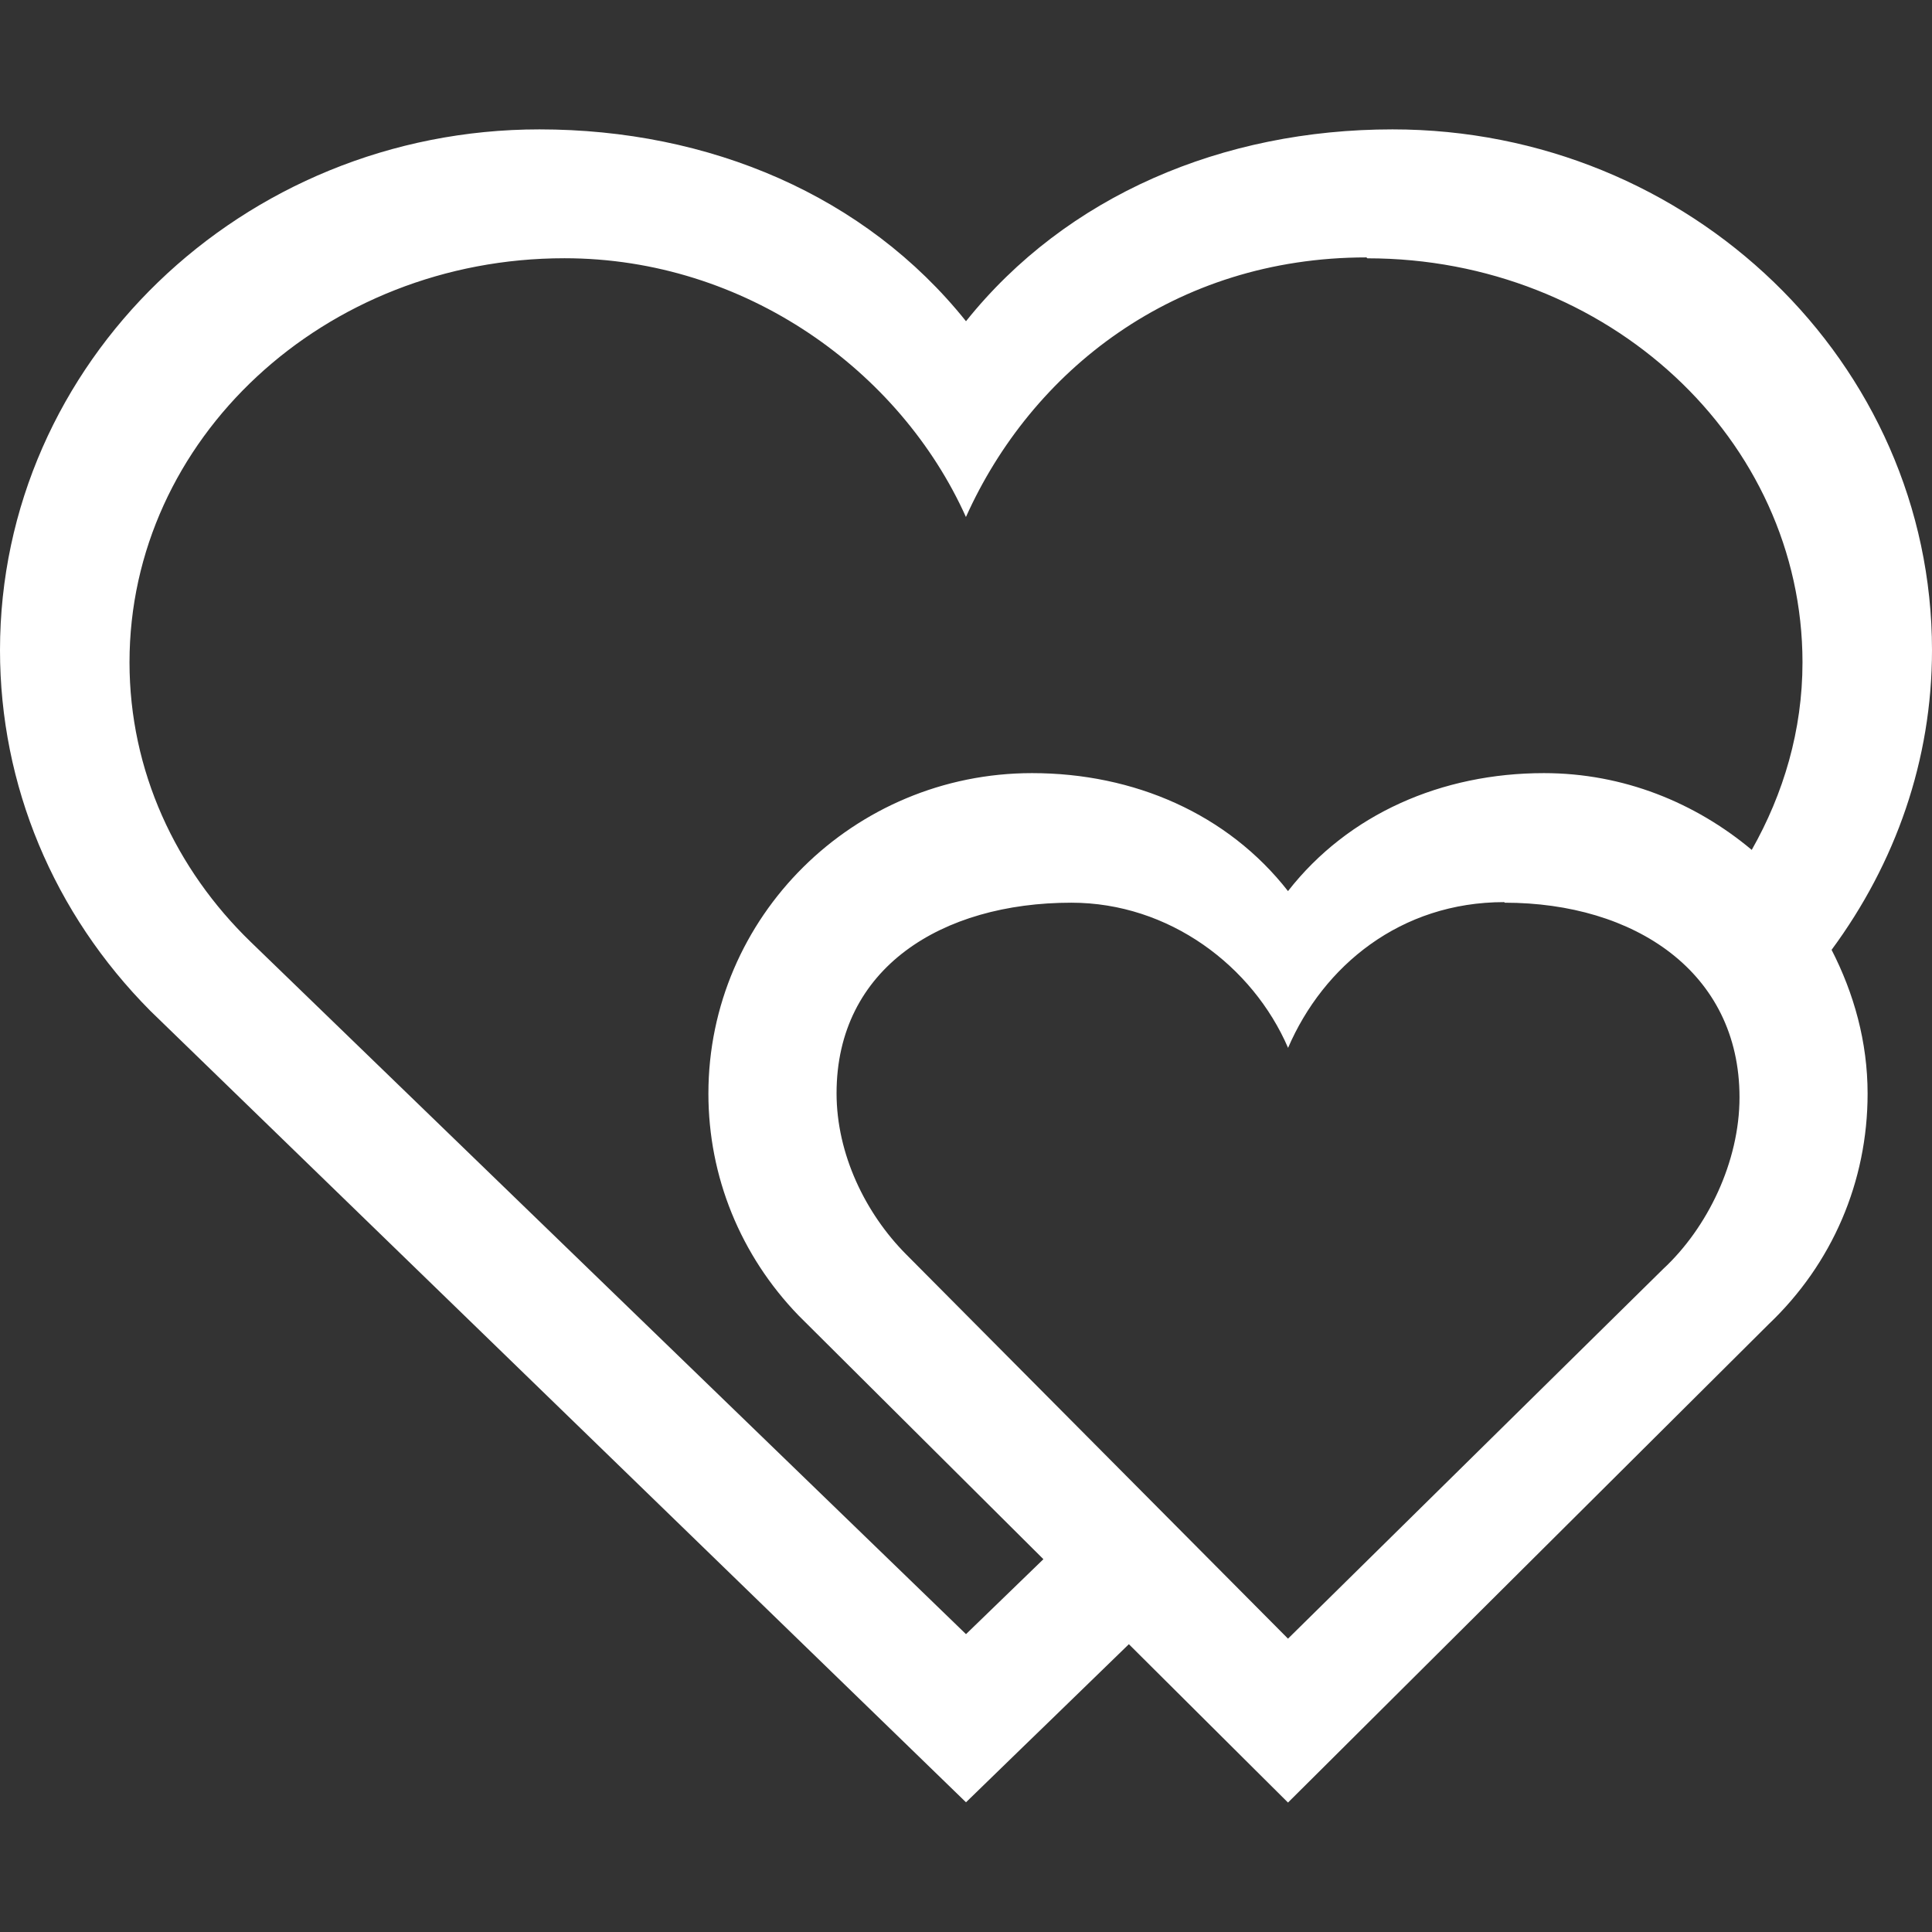 <?xml version="1.0" standalone="no"?><!DOCTYPE svg PUBLIC "-//W3C//DTD SVG 1.1//EN" "http://www.w3.org/Graphics/SVG/1.1/DTD/svg11.dtd"><svg t="1523506977265" class="icon" style="" viewBox="0 0 1024 1024" version="1.1" xmlns="http://www.w3.org/2000/svg" p-id="9027" xmlns:xlink="http://www.w3.org/1999/xlink" width="32" height="32"><rect x="0" y="0" width="1024" height="1024" fill="#333333" stroke="none"/><defs><style type="text/css"></style></defs><path d="M970.786 503.433C982.596 526.473 989.867 552.141 989.867 579.652c0 46.66-18.773 90.214-52.429 122.197l-237.329 236.203L682.667 955.392l-17.442-17.34-66.901-66.594c-34.236 33.28-57.31 55.603-57.31 55.603L512 955.255l-29.047-28.194L79.701 535.791C28.297 484.045 0 416.154 0 344.61c0-152.201 128.239-276.036 285.901-276.036 90.112 0 172.817 35.055 226.099 101.683 53.282-66.594 135.987-101.683 226.065-101.683 157.696 0 285.935 123.836 285.935 276.036C1024 402.807 1004.715 457.455 970.786 503.433zM682.667 868.523l198.827-195.925c23.586-21.879 40.482-56.934 40.482-90.999 0-66.458-55.74-103.151-124.45-103.151l-0.273-0.307c-54.955 0-95.812 33.758-114.551 77.244-18.773-43.486-63.147-76.937-114.859-76.937-68.71 0-124.45 34.611-124.45 101.001 0 32.324 15.36 63.727 36.83 85.333L682.667 868.523zM724.753 136.909l-0.512-0.478c-101.82 0-177.527 60.177-212.275 137.591-34.782-77.449-116.941-137.148-212.787-137.148-127.283 0-230.537 95.881-230.537 214.153 0 57.583 24.508 109.773 64.307 148.275L512 866.133c0 0 16.145-15.599 41.028-39.731l-129.741-129.126C392.465 665.395 375.467 623.65 375.467 579.652c0-93.696 76.937-169.882 171.52-169.882 54.067 0 103.697 21.572 135.68 62.532 31.983-40.96 81.613-62.532 135.646-62.532 42.121 0 80.247 15.667 110.148 40.687 16.862-29.764 26.897-63.386 26.897-99.396C955.324 232.789 852.105 136.909 724.753 136.909z" p-id="9028" fill="#ffffff"></path></svg>